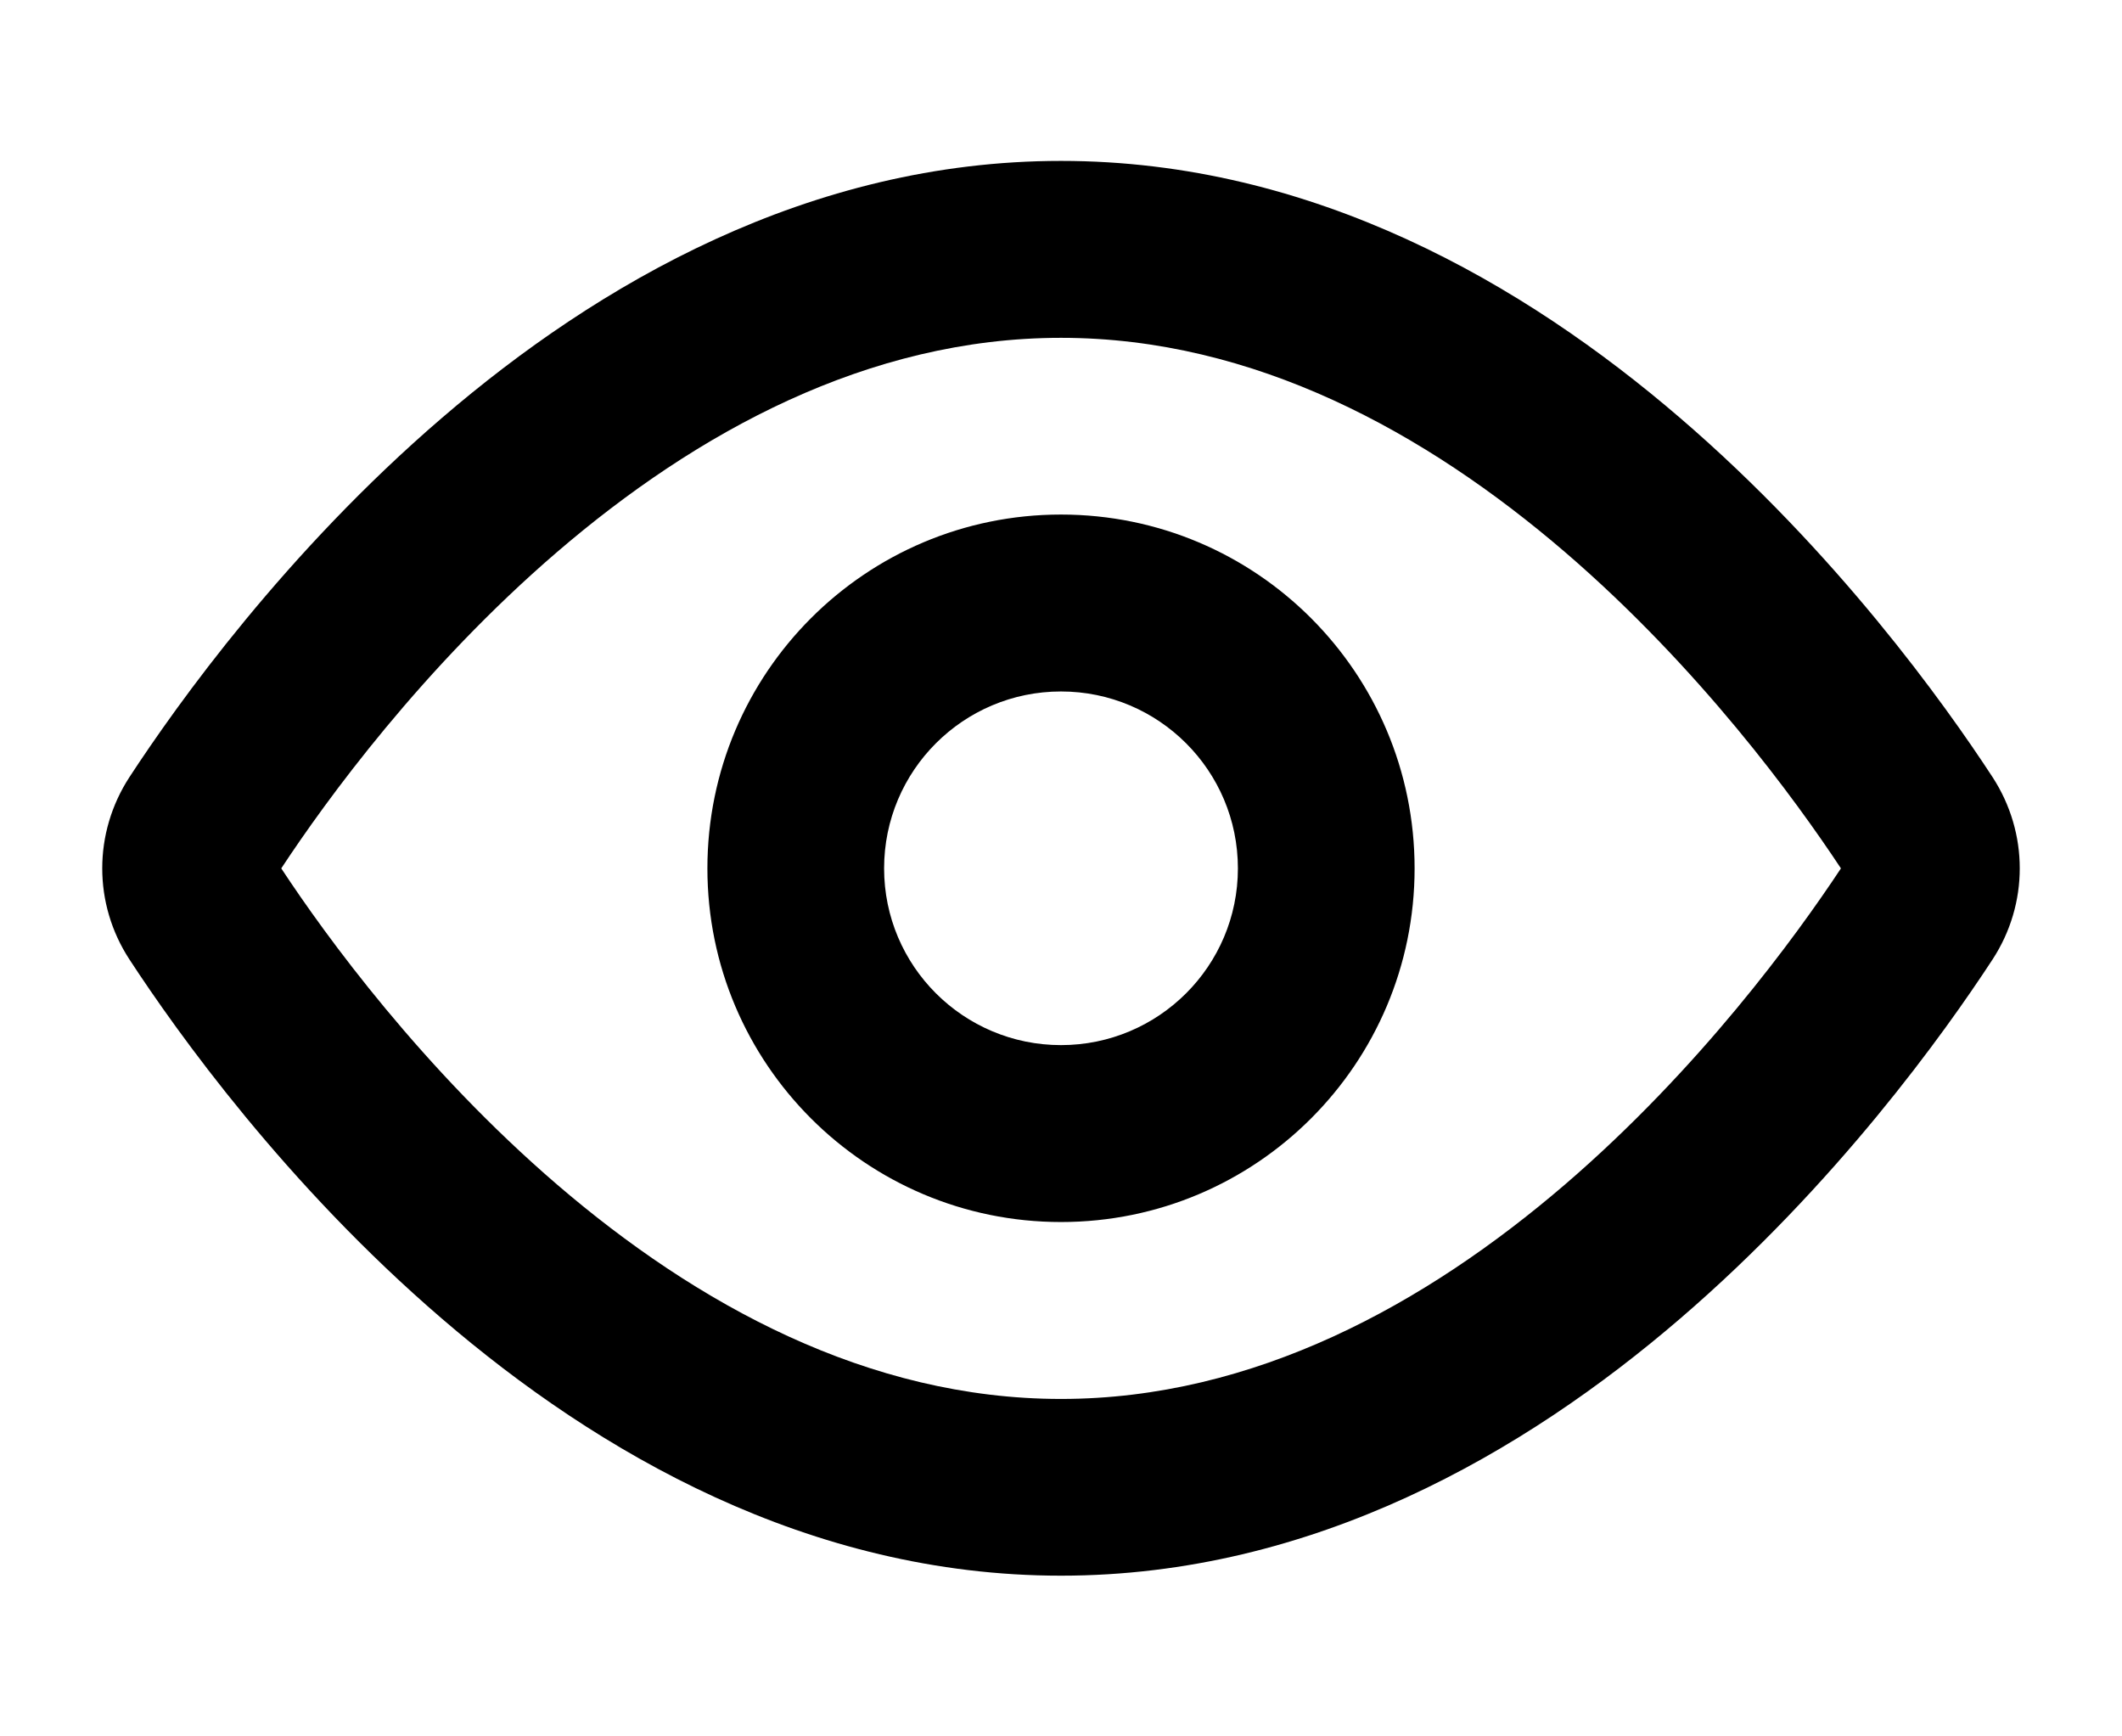 <svg width="11" height="9" viewBox="0 0 11 9" fill="none" xmlns="http://www.w3.org/2000/svg">
<path fill-rule="evenodd" clip-rule="evenodd" d="M2.888 6.14C2.19 5.54 1.691 4.855 1.458 4.501C1.691 4.147 2.19 3.461 2.888 2.861C3.609 2.242 4.499 1.751 5.5 1.751C6.501 1.751 7.391 2.242 8.112 2.861C8.81 3.461 9.309 4.147 9.543 4.501C9.309 4.855 8.81 5.54 8.112 6.14C7.391 6.759 6.501 7.251 5.5 7.251C4.499 7.251 3.609 6.759 2.888 6.14ZM5.5 0.834C4.193 0.834 3.097 1.473 2.291 2.166C1.482 2.861 0.92 3.647 0.671 4.028C0.483 4.317 0.483 4.685 0.671 4.973C0.92 5.354 1.482 6.14 2.291 6.835C3.097 7.528 4.193 8.167 5.5 8.167C6.807 8.167 7.903 7.528 8.709 6.835C9.518 6.14 10.08 5.354 10.329 4.973C10.517 4.685 10.517 4.317 10.329 4.028C10.08 3.647 9.518 2.861 8.709 2.166C7.903 1.473 6.807 0.834 5.5 0.834ZM4.583 4.501C4.583 3.994 4.994 3.584 5.5 3.584C6.006 3.584 6.417 3.994 6.417 4.501C6.417 5.007 6.006 5.417 5.5 5.417C4.994 5.417 4.583 5.007 4.583 4.501ZM5.5 2.667C4.488 2.667 3.667 3.488 3.667 4.501C3.667 5.513 4.488 6.334 5.5 6.334C6.513 6.334 7.333 5.513 7.333 4.501C7.333 3.488 6.513 2.667 5.5 2.667Z" fill="black"/>
</svg>
